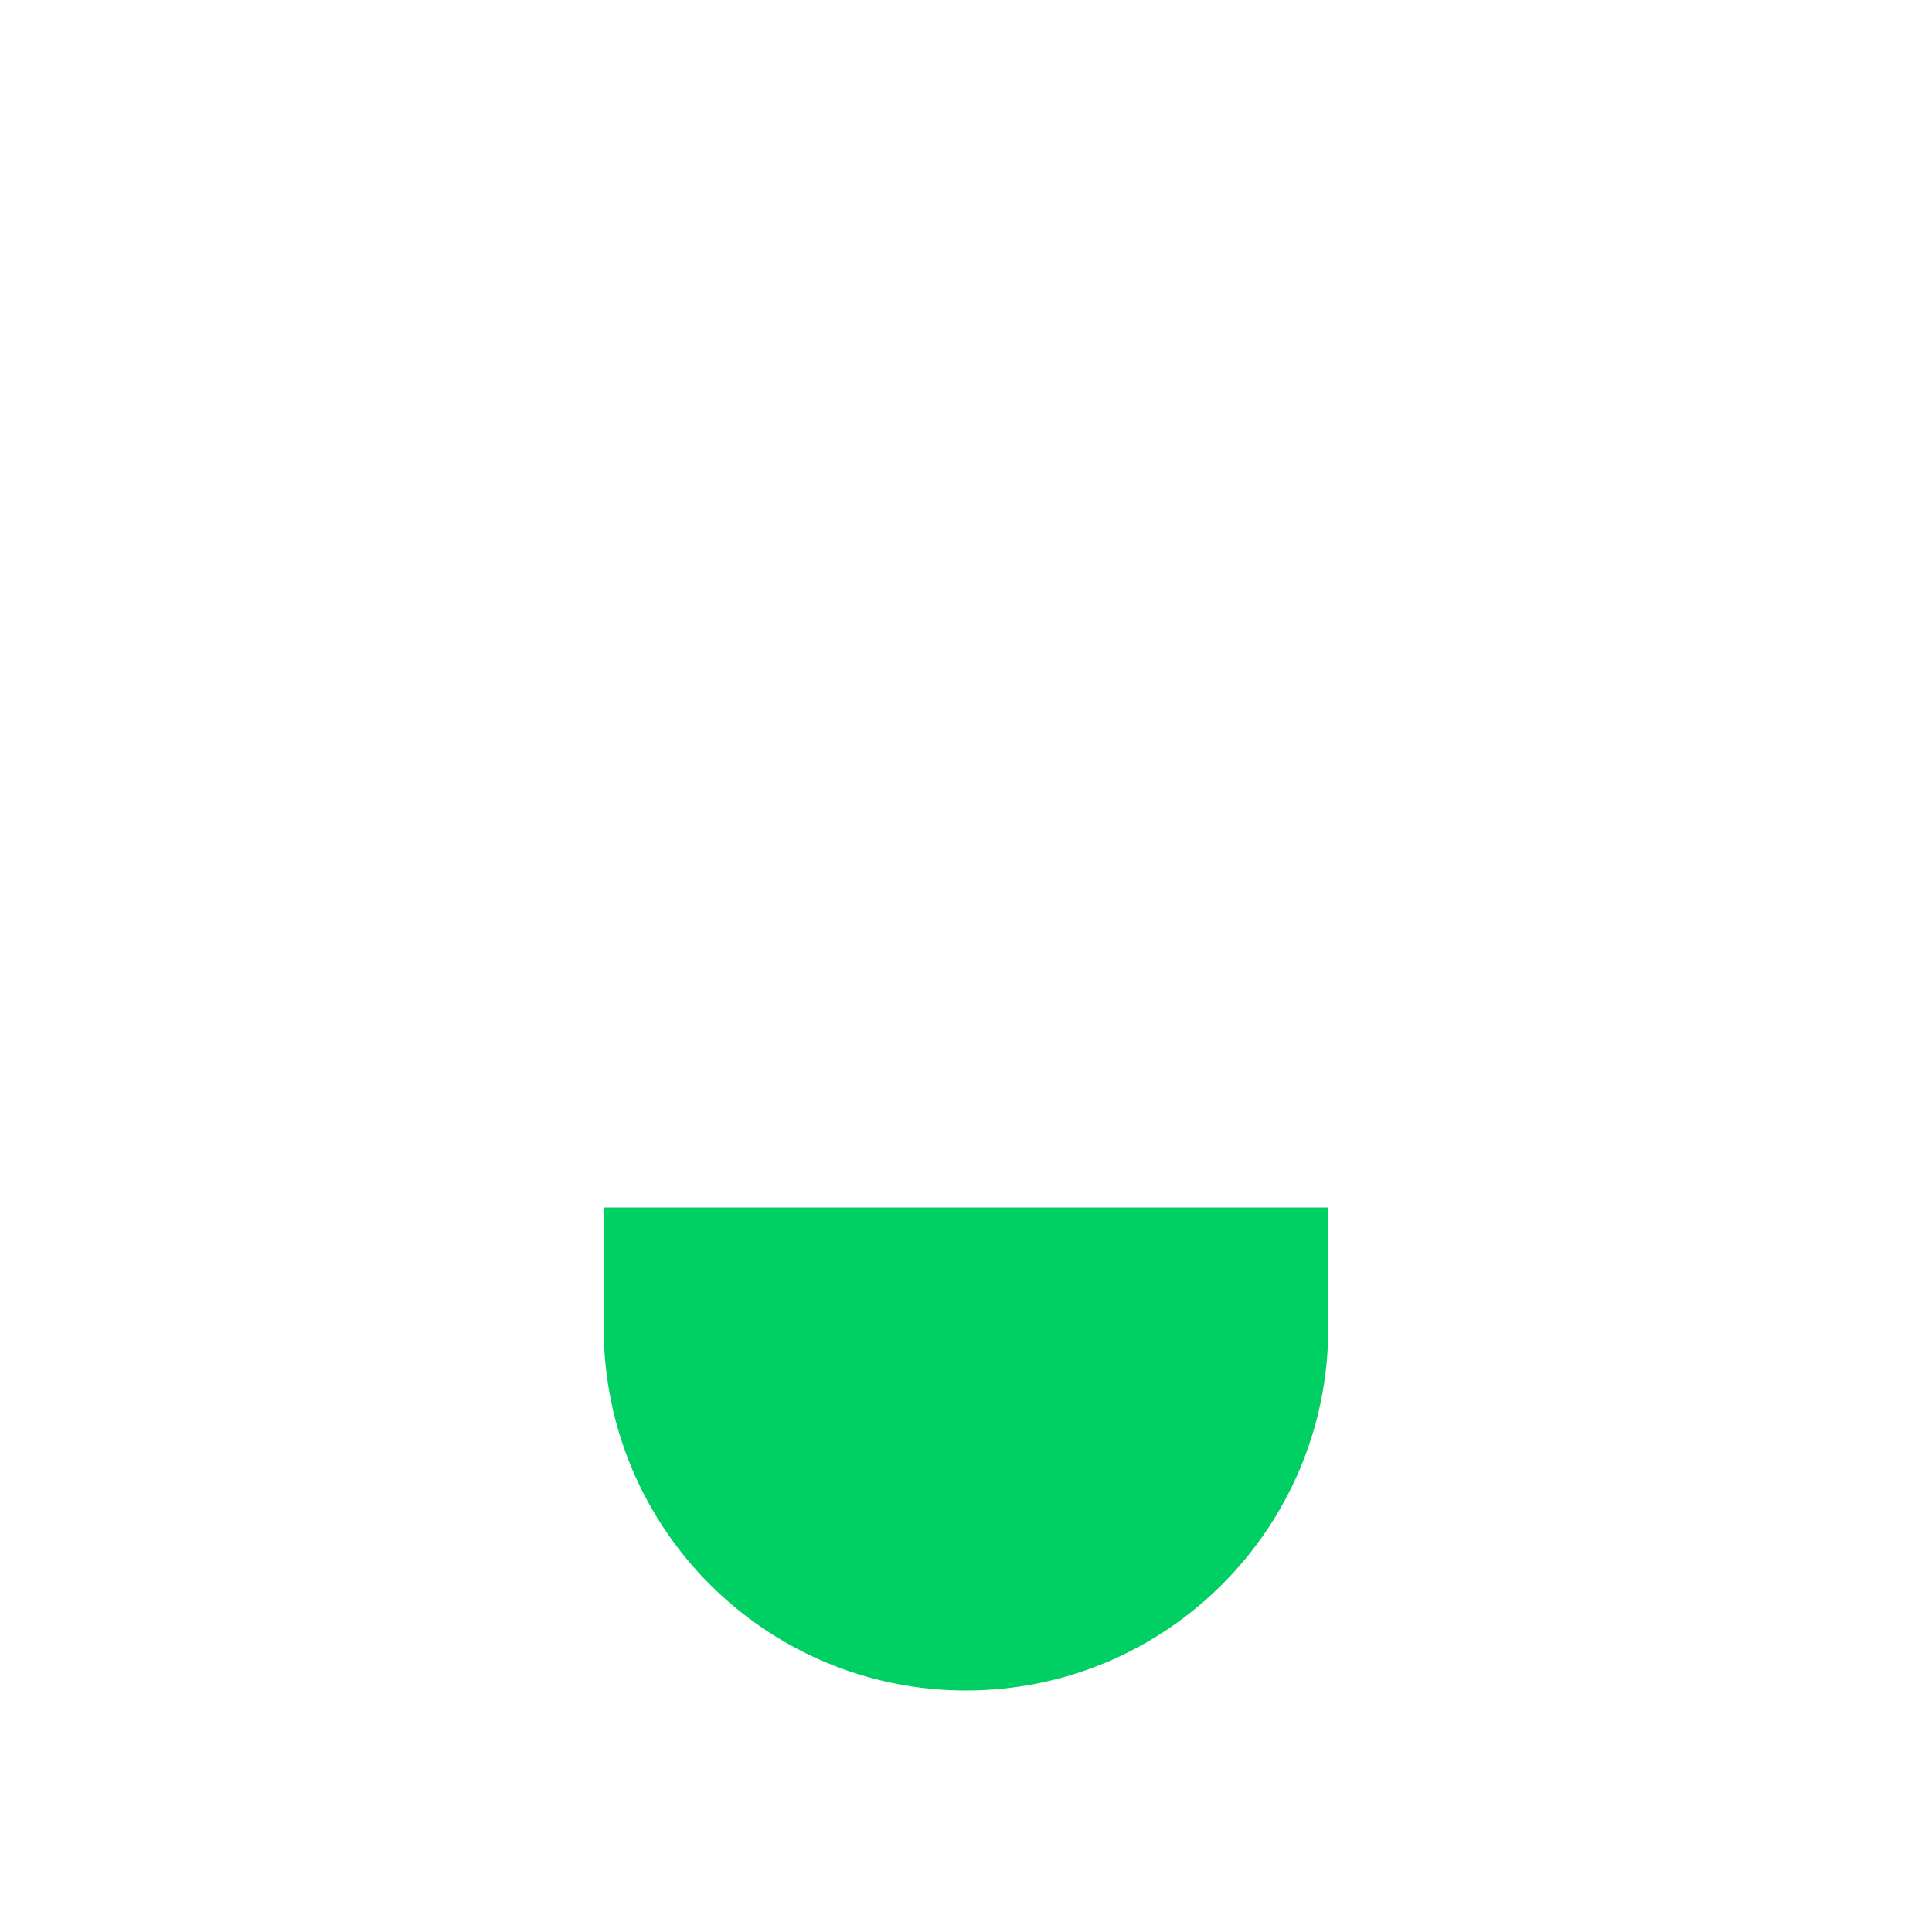 <svg width="16" height="16" viewBox="0 0 16 16" fill="none" xmlns="http://www.w3.org/2000/svg">
<g>
<path d="M5 10H11V11C11 12.657 9.657 14 8 14V14C6.343 14 5 12.657 5 11V10Z" fill="#00CF64"/>
<path d="M11.5 3.5C11.5 1.567 9.933 0 8 0C6.067 0 4.5 1.567 4.5 3.5V10.5C4.5 12.263 5.804 13.722 7.5 13.965V15H5.49C5.214 15 4.99 15.224 4.99 15.5C4.99 15.776 5.214 16 5.49 16H8H10.475C10.751 16 10.975 15.776 10.975 15.5C10.975 15.224 10.751 15 10.475 15H8.5V13.965C10.196 13.722 11.5 12.263 11.5 10.5V3.5ZM5.5 3.5V10.5C5.5 11.881 6.619 13 8 13C9.381 13 10.5 11.881 10.5 10.5V3.5C10.5 2.119 9.381 1 8 1C6.619 1 5.5 2.119 5.5 3.5Z" fill-rule="evenodd"/>
</g>
</svg>
